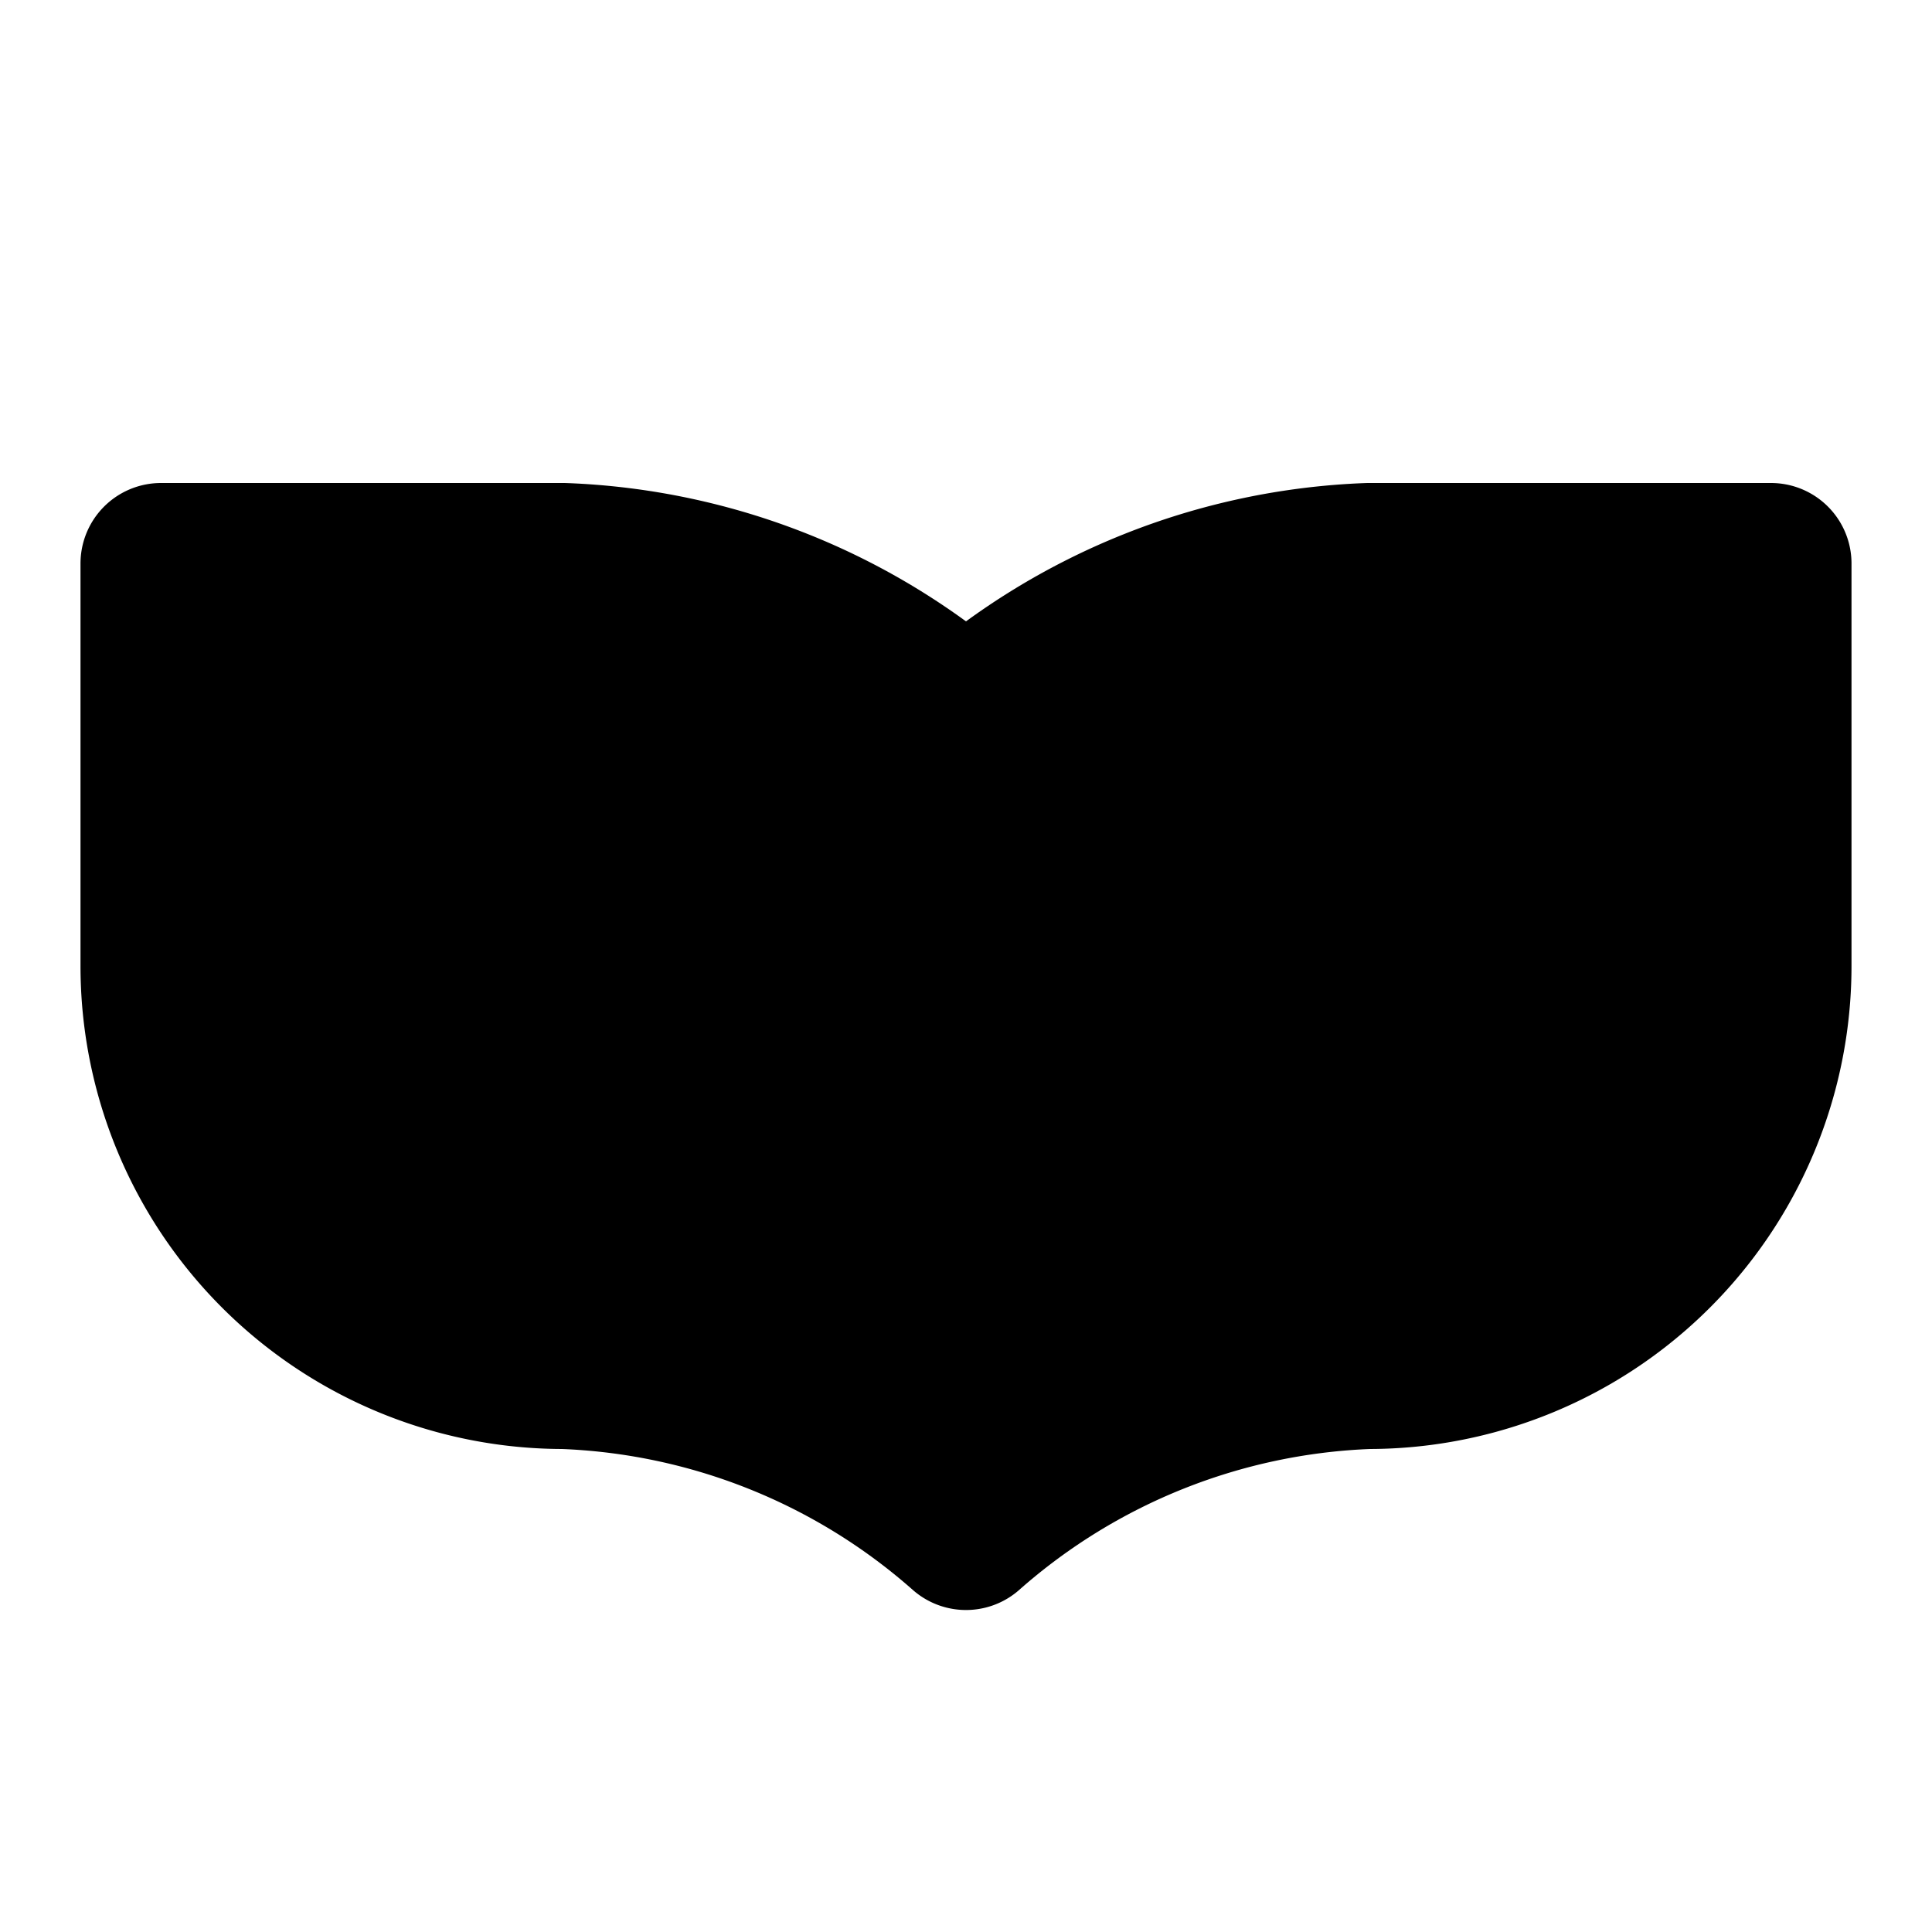 <!-- @license lucide-static v0.426.0 - ISC -->
<svg
    xmlns="http://www.w3.org/2000/svg"
    width="24"
    height="24"
    viewBox="0 0 24 24"
    fill="currentColor"
    stroke="currentColor"
    stroke-width="2"
    stroke-linecap="round"
    stroke-linejoin="round"
>
    <path
        vector-effect="non-scaling-stroke"
        d="M2 12a5 5 0 0 0 5 5 8 8 0 0 1 5 2 8 8 0 0 1 5-2 5 5 0 0 0 5-5V7h-5a8 8 0 0 0-5 2 8 8 0 0 0-5-2H2Z"
    />
    <path vector-effect="non-scaling-stroke" d="M6 11c1.5 0 3 .5 3 2-2 0-3 0-3-2Z" />
    <path vector-effect="non-scaling-stroke" d="M18 11c-1.5 0-3 .5-3 2 2 0 3 0 3-2Z" />
</svg>
